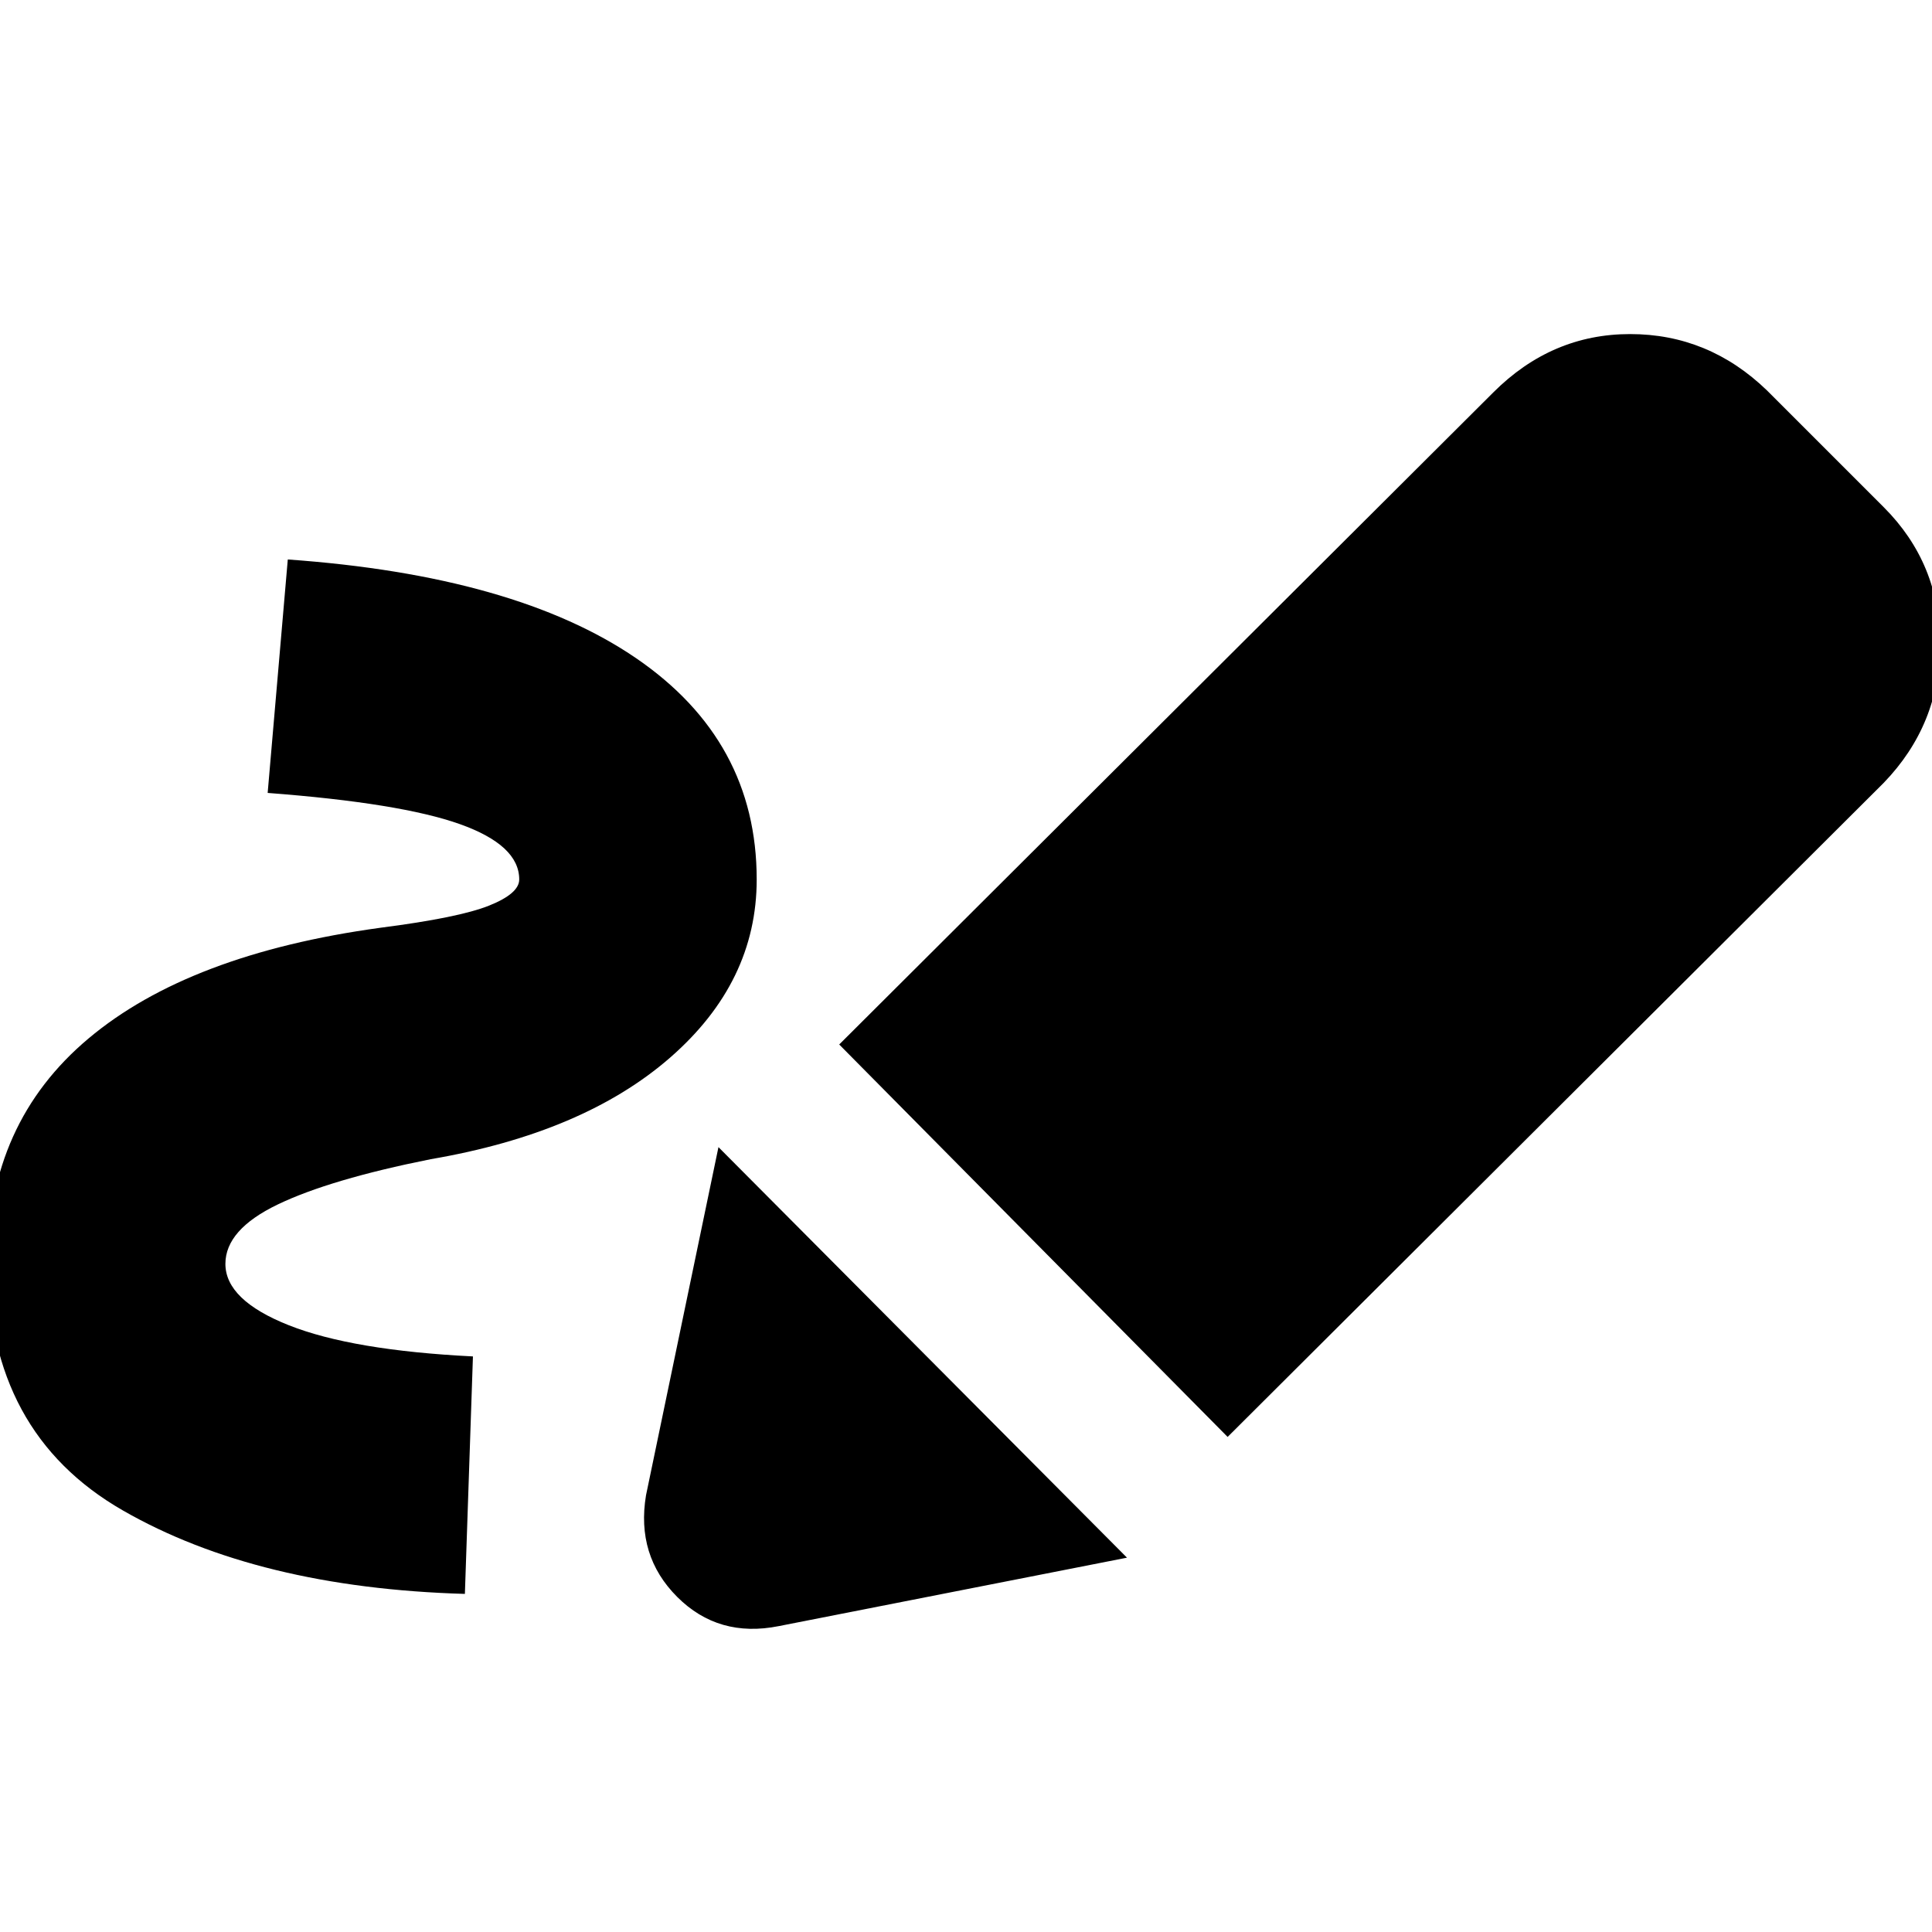 <svg xmlns="http://www.w3.org/2000/svg" height="20" viewBox="0 -960 960 960" width="20"><path d="M231-168q-103-3-170-41.5T-6-333q0-69 50-111t145-55q39-5 54-11t15-13q0-17-29.5-27.5T133-566l10-116q113 8 173 49t60 110q0 51-43 88.5T214-384q-50 10-76 22.5T112-332q0 18 31.5 30.5T235-286l-4 118Zm379-78L417-441l325-324q29-29 68-29t68 28l58 58q28 28 28 68t-28 69L610-246Zm-223 94q-30 6-50.5-14.5T321-217l36-173 203 204-173 34Z"/></svg>